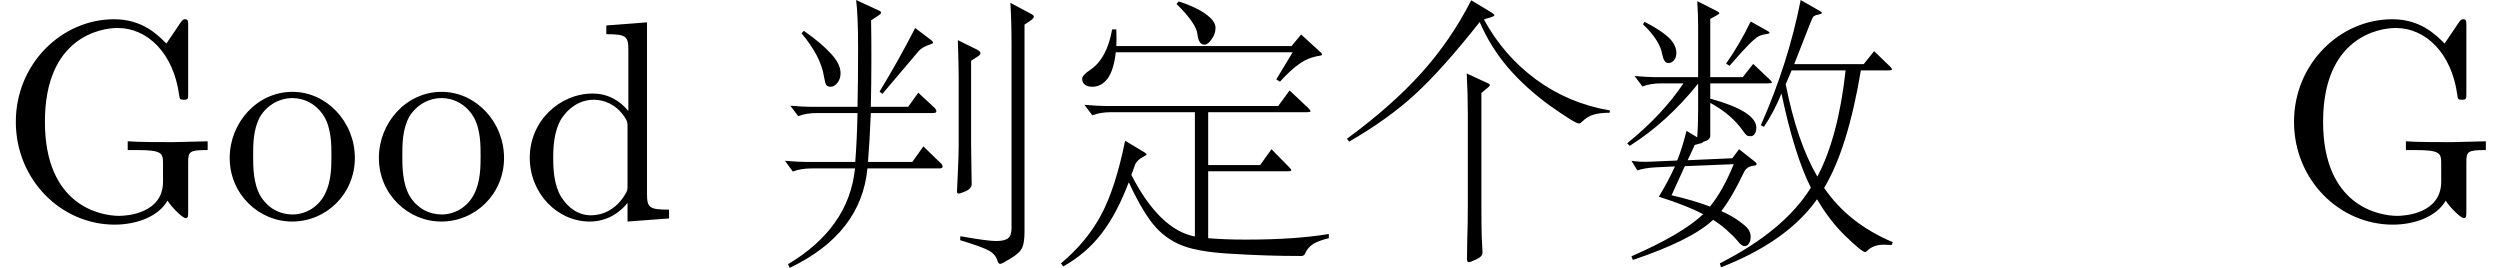 <?xml version='1.0' encoding='UTF-8'?>
<!-- This file was generated by dvisvgm 3.4.3 -->
<svg version='1.1' xmlns='http://www.w3.org/2000/svg' xmlns:xlink='http://www.w3.org/1999/xlink' width='92.904pt' height='9.954pt' viewBox='53.404 -57.554 92.904 9.954'>
<defs>
<path id='g0-1004' d='M10.164-4.011L10.153-3.927Q9.775-3.927 9.544-3.853Q9.324-3.79 9.124-3.591Q9.061-3.528 9.009-3.528Q8.872-3.528 7.948-4.179Q7.035-4.84 6.373-5.607Q5.722-6.373 5.323-7.297Q3.937-5.544 2.919-4.609Q1.911-3.685 .472-2.856L.389-2.961Q2.037-4.168 3.139-5.386T5.008-8.106L5.775-7.644Q5.869-7.581 5.869-7.549T5.712-7.465Q5.554-7.423 5.481-7.392Q6.205-6.058 7.413-5.166Q8.631-4.273 10.164-4.011ZM5.638-4.872L5.386-4.662V-.578Q5.386 .263 5.397 .64L5.428 1.27Q5.428 1.417 5.197 1.522Q4.977 1.627 4.914 1.627T4.851 1.491T4.861 .777Q4.882 .21 4.882-.599V-3.864Q4.882-4.641 4.84-5.386L5.638-5.019Q5.701-4.987 5.701-4.956T5.638-4.872Z'/>
<path id='g0-1249' d='M4.641-8.064Q5.313-7.843 5.659-7.581Q6.006-7.329 6.006-7.087Q6.006-6.856 5.859-6.657Q5.722-6.457 5.596-6.457Q5.376-6.457 5.334-6.846Q5.292-7.245 4.557-7.969L4.641-8.064ZM9.933-6.153Q9.964-6.121 9.964-6.09T9.891-6.048Q9.46-5.985 9.135-5.754Q8.809-5.533 8.4-5.082L8.263-5.166L8.872-6.174H2.299Q2.226-5.512 1.995-5.197Q1.764-4.893 1.428-4.893Q1.26-4.893 1.155-4.966Q1.05-5.05 1.05-5.187T1.354-5.523Q1.974-5.943 2.163-7.024H2.32Q2.331-6.688 2.32-6.405H8.83L9.187-6.835L9.933-6.153ZM10.216 .735Q9.859 .819 9.639 .945Q9.429 1.081 9.324 1.323Q9.292 1.396 9.187 1.396Q7.885 1.396 6.562 1.312Q5.239 1.239 4.62 .945Q4.011 .661 3.601 .105T2.782-1.344Q2.341-.178 1.774 .556Q1.218 1.291 .346 1.785L.263 1.669Q1.218 .871 1.753-.126T2.646-2.887L3.381-2.446Q3.444-2.404 3.444-2.373Q3.444-2.352 3.37-2.32Q3.066-2.163 3.003-1.963Q2.94-1.774 2.877-1.617Q3.927 .42 5.239 .672V-3.948H2.131Q1.722-3.948 1.428-3.832L1.134-4.221Q1.638-4.179 1.9-4.179H8.337L8.757-4.756L9.46-4.095Q9.534-4.021 9.534-3.979Q9.534-3.948 9.418-3.948H5.733V-1.984H7.665L8.085-2.572L8.746-1.9Q8.82-1.827 8.82-1.785Q8.82-1.753 8.704-1.753H5.733V.735Q6.352 .787 7.14 .787Q8.977 .787 10.216 .578V.735Z'/>
<path id='g0-1617' d='M10.174 .882L10.132 .987Q9.954 .976 9.838 .976Q9.439 .976 9.208 1.218Q9.177 1.249 9.145 1.249Q9.03 1.249 8.421 .661Q7.822 .084 7.36-.714Q6.247 .861 3.79 1.816L3.748 1.669Q6.142 .452 7.129-1.144Q6.52-2.352 6.037-4.641Q5.775-3.99 5.386-3.402L5.271-3.465Q6.289-5.764 6.751-8.116L7.465-7.707Q7.539-7.665 7.539-7.633T7.392-7.57Q7.255-7.549 7.203-7.476Q7.161-7.402 6.951-6.856L6.51-5.733H9.093L9.481-6.216L10.08-5.638Q10.143-5.575 10.143-5.533Q10.143-5.502 10.017-5.502H8.988Q8.505-2.604 7.623-1.134Q8.526 .189 10.174 .882ZM8.421-5.502H6.415L6.195-4.987Q6.615-2.845 7.371-1.554Q8.148-3.024 8.421-5.502ZM2.908-3.013Q2.94-3.444 2.94-4.011V-5.008Q1.785-3.57 .399-2.698L.304-2.793Q1.606-3.843 2.394-5.019H1.575Q1.165-5.019 .871-4.903L.578-5.292Q1.081-5.25 1.344-5.25H2.94V-7.171Q2.94-7.56 2.908-8.074L3.654-7.696Q3.727-7.654 3.727-7.623Q3.727-7.602 3.654-7.56L3.391-7.413V-5.25H4.599L4.987-5.743L5.607-5.155Q5.68-5.082 5.68-5.05T5.544-5.019H3.391V-4.452Q5.103-3.979 5.103-3.37Q5.103-3.234 5.04-3.139Q4.987-3.055 4.893-3.055T4.746-3.087Q4.693-3.129 4.599-3.265Q4.179-3.864 3.391-4.294V-3.076Q3.391-2.919 3.16-2.856Q3.139-2.845 3.129-2.845Q3.118-2.814 3.045-2.793L2.814-2.73L2.551-2.163L4.21-2.236L4.462-2.572L5.061-2.1Q5.113-2.058 5.113-2.016T5.029-1.963Q4.735-1.932 4.641-1.711Q4.189-.766 3.801-.273Q4.158-.116 4.441 .084Q4.735 .294 4.809 .409Q4.893 .535 4.893 .682T4.83 .924Q4.777 1.029 4.662 1.029Q4.557 1.029 4.41 .84Q4.263 .661 4 .43T3.496 .052Q2.698 .808 .514 1.543L.462 1.407Q2.341 .588 3.129-.158Q2.53-.472 1.48-.808Q1.827-1.375 2.079-1.932L1.386-1.9Q.955-1.879 .682-1.785L.462-2.142Q.766-2.089 1.197-2.11L2.163-2.152Q2.362-2.656 2.509-3.255L2.908-3.013ZM4.263-2.016L2.446-1.942L1.953-.861Q2.772-.672 3.381-.441Q3.874-1.05 4.263-2.016ZM5.512-6.972Q5.596-6.93 5.596-6.898T5.46-6.846Q5.323-6.835 5.197-6.772T4.83-6.468Q4.599-6.237 4.105-5.67L3.979-5.754Q4.494-6.489 4.893-7.318L5.512-6.972ZM.945-7.308Q1.543-7.003 1.837-6.73T2.131-6.142Q2.131-5.985 2.047-5.88T1.827-5.775Q1.669-5.775 1.606-6.1Q1.512-6.625 .892-7.213L.945-7.308Z'/>
<path id='g0-4154' d='M6.3-2.047Q6.363-1.995 6.363-1.921Q6.363-1.858 6.237-1.858H3.57Q3.339 .567 .682 1.837L.62 1.701Q2.887 .346 3.108-1.858H1.501Q1.092-1.858 .798-1.743L.504-2.142Q1.008-2.1 1.27-2.1H3.118Q3.181-2.908 3.202-3.916H1.701Q1.291-3.916 .997-3.801L.704-4.189Q1.207-4.147 1.47-4.147H3.202Q3.223-5.103 3.223-6.321Q3.223-7.549 3.15-8.116L4.011-7.717Q4.074-7.696 4.074-7.644Q4.074-7.602 4.021-7.57L3.706-7.36Q3.717-6.856 3.717-5.922T3.696-4.147H5.082L5.46-4.672L6.058-4.116Q6.132-4.042 6.132-3.979T6.016-3.916H3.696Q3.654-2.866 3.591-2.1H5.239L5.649-2.677L6.3-2.047ZM9.67-7.381L9.408-7.203V.483Q9.408 .892 9.324 1.081Q9.24 1.281 8.904 1.48Q8.568 1.69 8.505 1.69T8.41 1.596Q8.337 1.333 8.085 1.197Q7.843 1.06 7.014 .808L7.024 .661Q8.032 .84 8.347 .84Q8.673 .84 8.799 .735T8.925 .367V-6.478Q8.925-7.308 8.883-8.011L9.67-7.591Q9.754-7.549 9.754-7.497T9.67-7.381ZM5.953-6.615Q6.006-6.573 6.006-6.531Q6.006-6.499 5.932-6.478Q5.596-6.363 5.481-6.226L4.126-4.63L4.021-4.714Q4.756-5.922 5.344-7.077L5.953-6.615ZM1.207-6.972Q1.879-6.499 2.226-6.111Q2.572-5.733 2.572-5.397Q2.572-5.176 2.446-5.029Q2.331-4.893 2.205-4.893T2.037-4.966T1.953-5.281Q1.837-6.027 1.123-6.877L1.207-6.972ZM7.696-6.037L7.423-5.859V-2.74L7.444-1.281Q7.444-1.113 7.234-1.018T6.961-.924T6.898-.997Q6.898-1.081 6.93-1.701Q6.961-2.331 6.961-2.751V-5.25Q6.961-5.617 6.93-6.625L7.654-6.268Q7.77-6.205 7.77-6.142Q7.77-6.09 7.696-6.037Z'/>
<path id='g1-47' d='M5.533 0V-.326C4.798-.326 4.714-.399 4.714-.913V-7.287L3.202-7.171V-6.846C3.937-6.846 4.021-6.772 4.021-6.258V-3.99C3.717-4.368 3.265-4.641 2.698-4.641C1.459-4.641 .357-3.612 .357-2.257C.357-.924 1.386 .116 2.583 .116C3.255 .116 3.727-.241 3.99-.578V.116L5.533 0ZM3.99-1.239C3.99-1.05 3.99-1.029 3.874-.85C3.559-.346 3.087-.116 2.635-.116C2.163-.116 1.785-.389 1.533-.787C1.26-1.218 1.228-1.816 1.228-2.247C1.228-2.635 1.249-3.265 1.554-3.738C1.774-4.063 2.173-4.41 2.74-4.41C3.108-4.41 3.549-4.252 3.874-3.78C3.99-3.601 3.99-3.58 3.99-3.391V-1.239Z'/>
<path id='g1-58' d='M7.717-2.541V-2.866L6.436-2.835C6.016-2.835 5.124-2.835 4.746-2.866V-2.541H5.082C6.027-2.541 6.058-2.425 6.058-2.037V-1.365C6.058-.189 4.725-.095 4.431-.095C3.748-.095 1.669-.462 1.669-3.591C1.669-6.73 3.738-7.077 4.368-7.077C5.491-7.077 6.447-6.132 6.657-4.588C6.678-4.441 6.678-4.41 6.825-4.41C6.993-4.41 6.993-4.441 6.993-4.662V-7.15C6.993-7.329 6.993-7.402 6.877-7.402C6.835-7.402 6.793-7.402 6.709-7.276L6.184-6.499C5.848-6.835 5.281-7.402 4.242-7.402C2.289-7.402 .588-5.743 .588-3.591S2.268 .231 4.263 .231C5.029 .231 5.869-.042 6.226-.661C6.363-.43 6.783-.011 6.898-.011C6.993-.011 6.993-.095 6.993-.252V-2.079C6.993-2.488 7.035-2.541 7.717-2.541Z'/>
<path id='g1-81' d='M4.945-2.247C4.945-3.591 3.895-4.704 2.625-4.704C1.312-4.704 .294-3.559 .294-2.247C.294-.892 1.386 .116 2.614 .116C3.885 .116 4.945-.913 4.945-2.247ZM4.074-2.331C4.074-1.953 4.074-1.386 3.843-.924C3.612-.452 3.15-.147 2.625-.147C2.173-.147 1.711-.367 1.428-.85C1.165-1.312 1.165-1.953 1.165-2.331C1.165-2.74 1.165-3.307 1.417-3.769C1.701-4.252 2.194-4.473 2.614-4.473C3.076-4.473 3.528-4.242 3.801-3.79S4.074-2.73 4.074-2.331Z'/>
</defs>
<g id='page1'>
<use x='53.404' y='-49.437' xlink:href='#g1-58'/>
<use x='61.646' y='-49.437' xlink:href='#g1-81'/>
<use x='67.19' y='-49.437' xlink:href='#g1-81'/>
<use x='72.734' y='-49.437' xlink:href='#g1-47'/>
<use x='82.069' y='-49.437' xlink:href='#g0-4154'/>
<use x='92.569' y='-49.437' xlink:href='#g0-1249'/>
<use x='103.069' y='-49.437' xlink:href='#g0-1004'/>
<use x='113.569' y='-49.437' xlink:href='#g0-1617'/>
<use x='138.065' y='-49.437' xlink:href='#g1-58'/>
</g>
</svg>